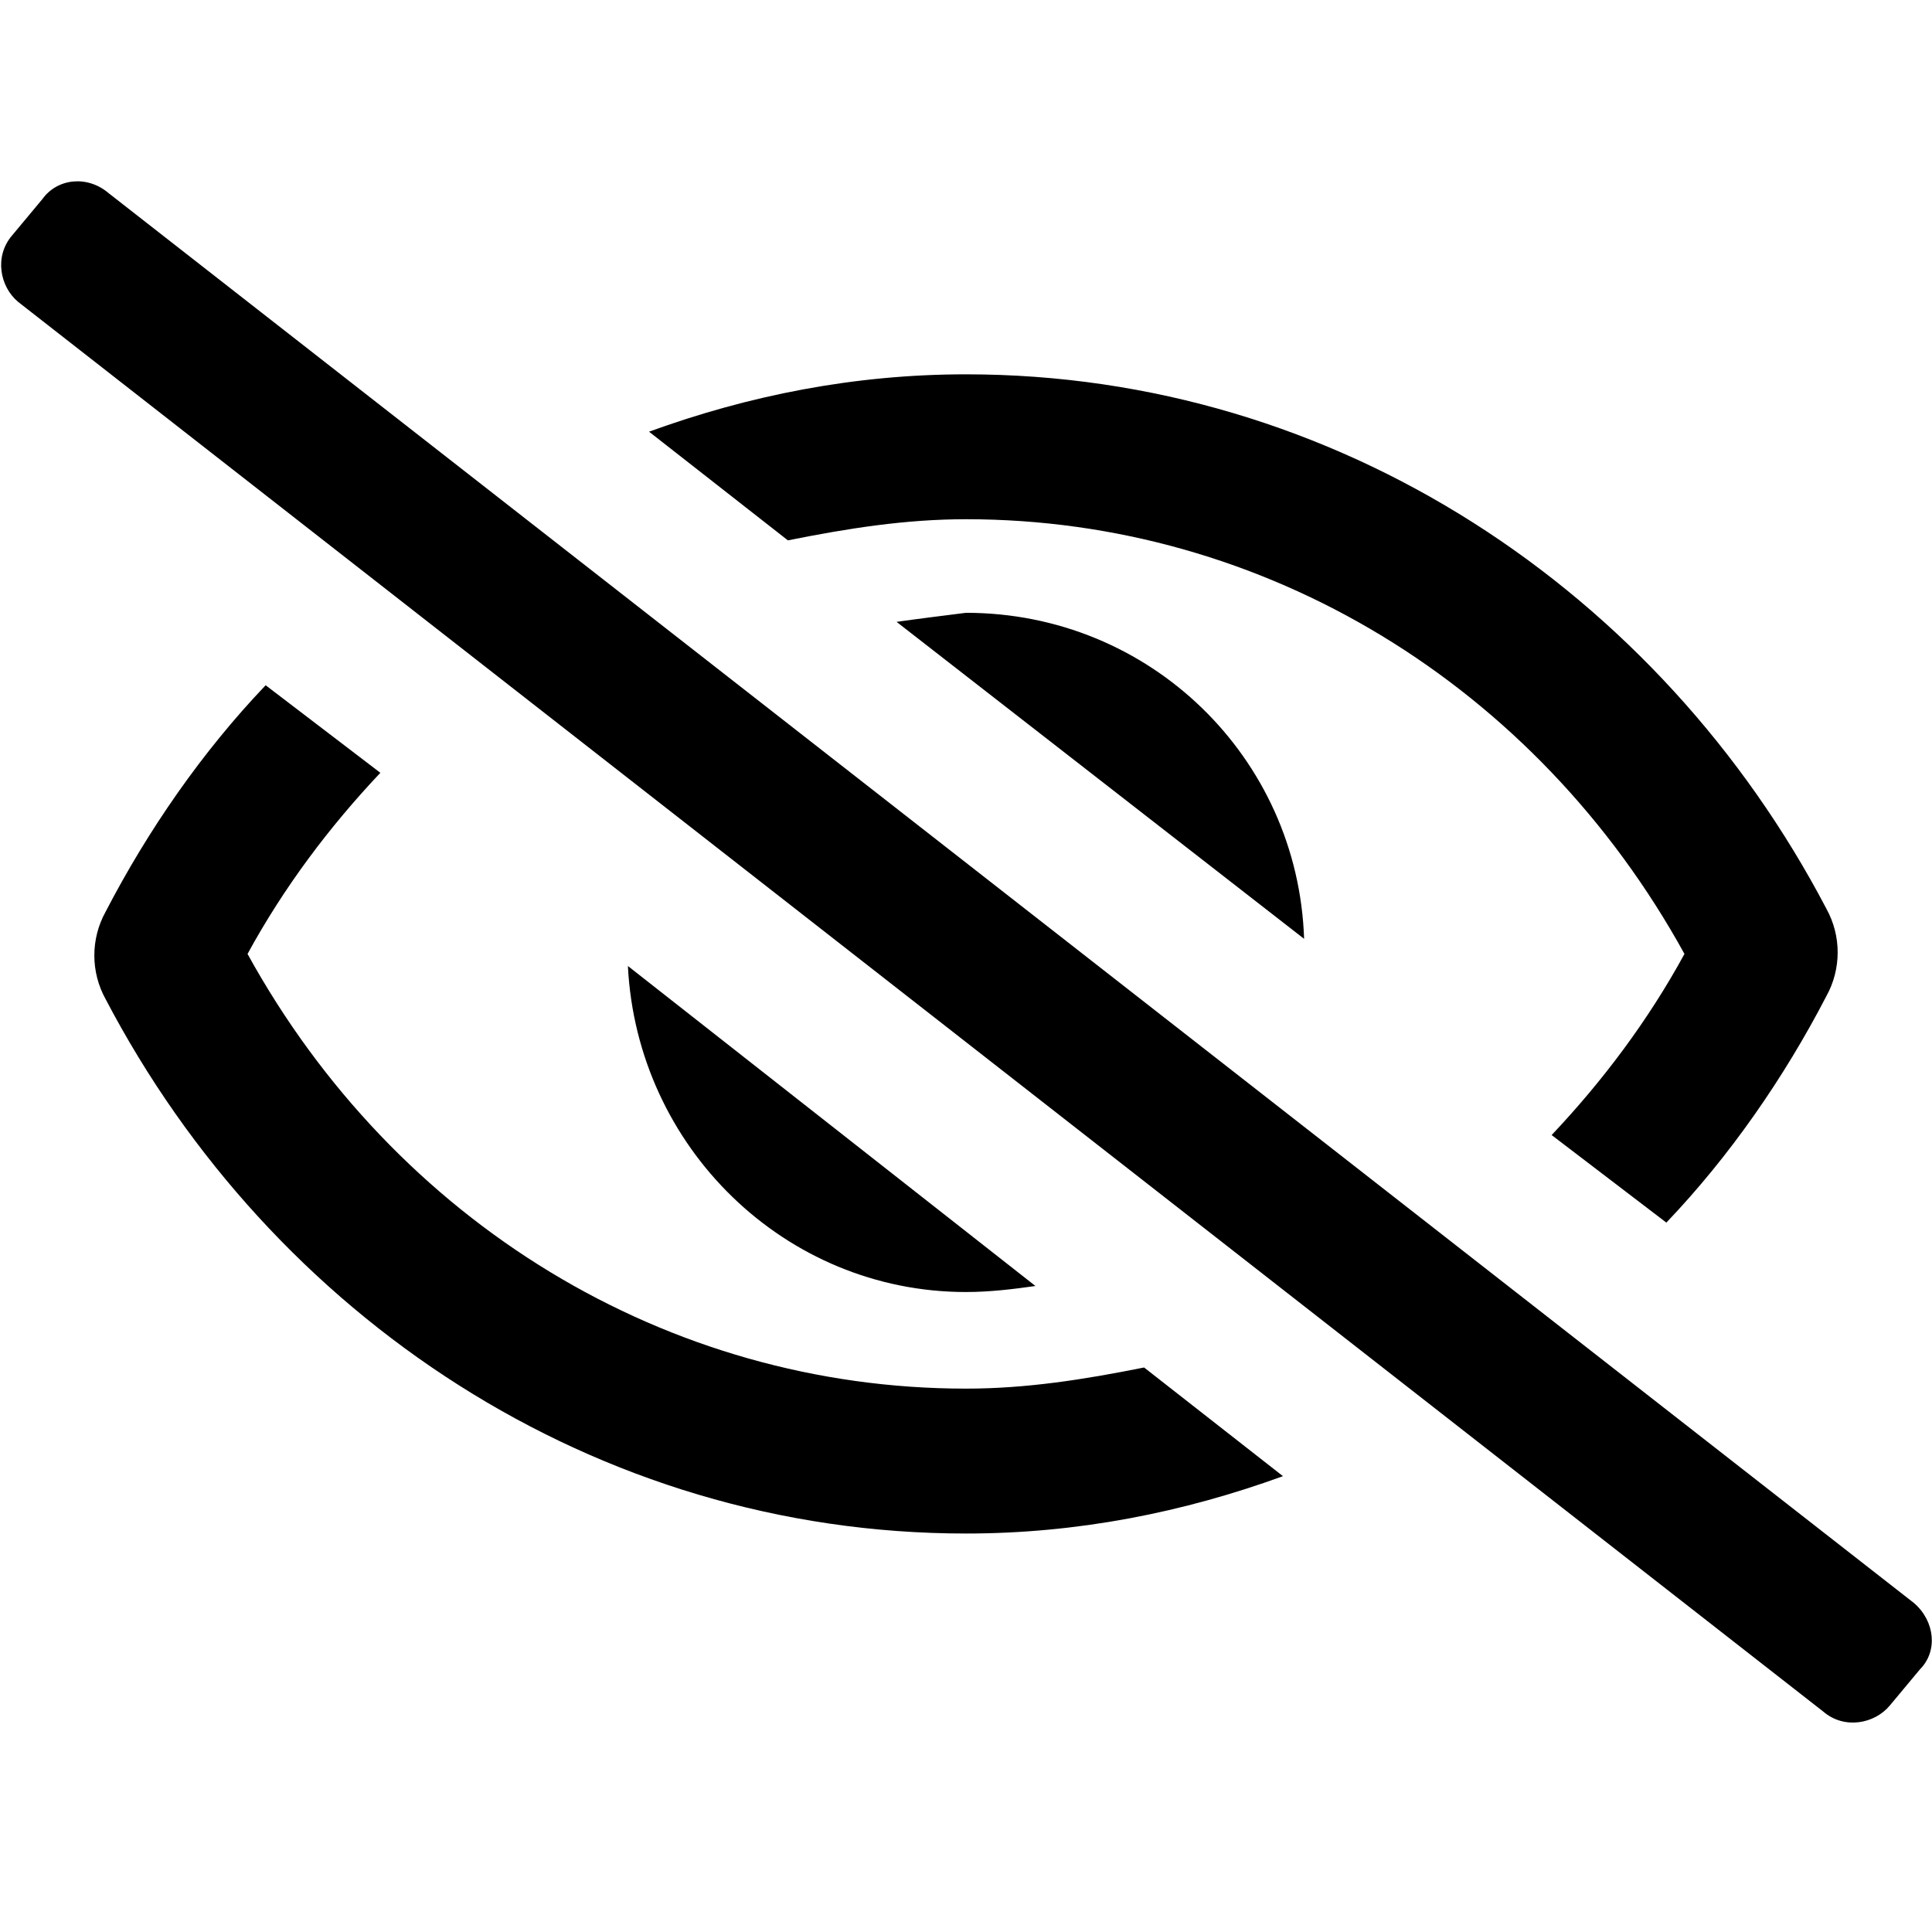 <?xml version="1.0" encoding="utf-8"?>
<!-- Generator: Adobe Illustrator 22.0.0, SVG Export Plug-In . SVG Version: 6.00 Build 0)  -->
<svg version="1.1" id="Layer_1" xmlns="http://www.w3.org/2000/svg" xmlns:xlink="http://www.w3.org/1999/xlink" x="0px" y="0px"
	 viewBox="0 0 64 64" style="enable-background:new 0 0 64 64;" xml:space="preserve">
<path d="M63.4,53.1L3.6,6.4C2.9,5.8,1.9,5.9,1.4,6.6l0,0l-1,1.2c-0.6,0.7-0.4,1.7,0.2,2.2c0,0,0,0,0,0l59.8,46.7
	c0.7,0.6,1.7,0.4,2.2-0.2l1-1.2C64.2,54.7,64.1,53.7,63.4,53.1C63.4,53.1,63.4,53.1,63.4,53.1z M29.7,20.6l13.5,10.5
	c-0.2-6-5.1-10.8-11.2-10.8C31.2,20.4,30.4,20.5,29.7,20.6z M34.3,42.6L20.8,32C21.1,38,26,42.8,32,42.8
	C32.8,42.8,33.6,42.7,34.3,42.6L34.3,42.6z M32,17.2c9.9,0,18.9,5.5,23.8,14.4c-1.2,2.2-2.7,4.2-4.4,6l3.8,2.9
	c2.1-2.2,3.9-4.8,5.3-7.5c0.5-0.9,0.5-2,0-2.9C55,19.6,44.3,12.4,32,12.4c-3.7,0-7.2,0.7-10.5,1.9l4.6,3.6
	C28.1,17.5,30,17.2,32,17.2z M32,46c-9.9,0-18.9-5.5-23.8-14.4c1.2-2.2,2.7-4.2,4.4-6l-3.8-2.9c-2.1,2.2-3.9,4.8-5.3,7.5
	c-0.5,0.9-0.5,2,0,2.9C9,43.6,19.7,50.8,32,50.8c3.7,0,7.2-0.7,10.5-1.9l-4.6-3.6C35.9,45.7,34,46,32,46z"/>
</svg>
